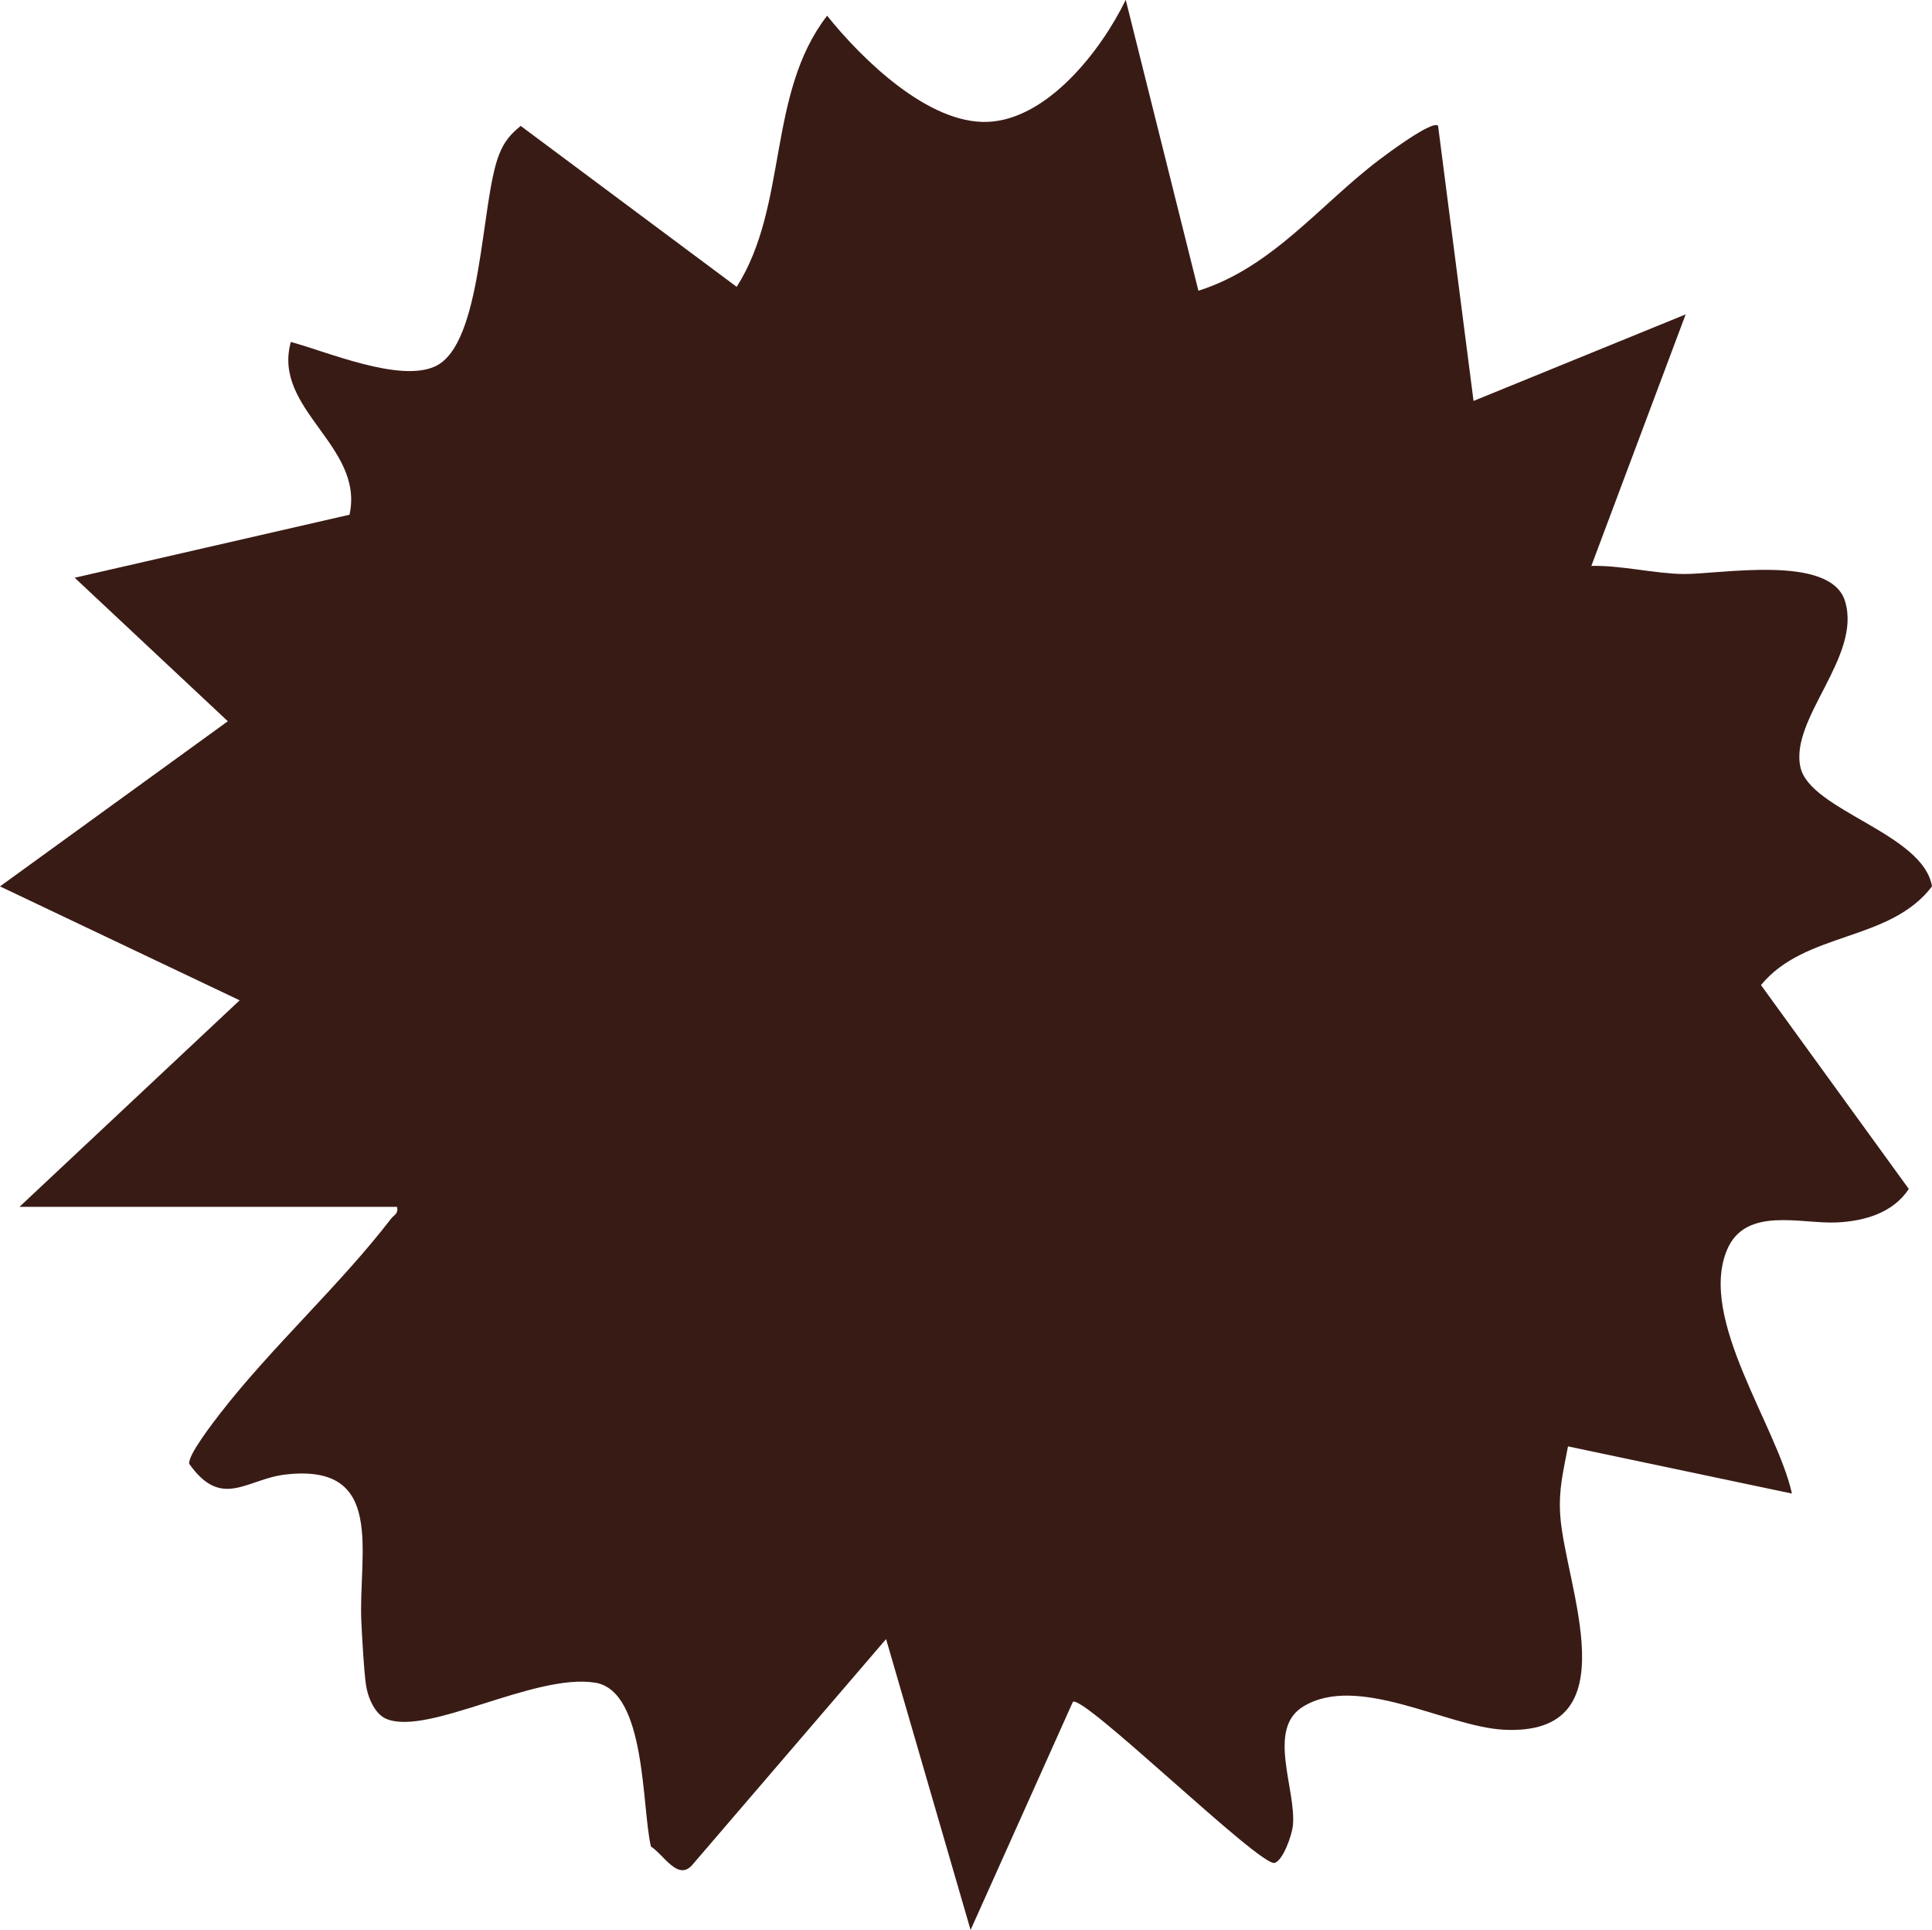 <?xml version="1.0" encoding="UTF-8"?>
<svg id="Camada_2" data-name="Camada 2" xmlns="http://www.w3.org/2000/svg" viewBox="0 0 124.15 124">
  <defs>
    <style>
      .cls-1 {
        fill: #391b15;
      }
    </style>
  </defs>
  <g id="Layer_1" data-name="Layer 1">
    <path class="cls-1" d="M1.26,77.53l14.14-13.26L0,56.95l14.64-10.61-9.84-9.22,17.66-4.05c.97-4.42-4.98-6.76-3.77-11.1,2.36.64,6.98,2.62,9.27,1.57,3.08-1.41,2.91-10.52,4.1-13.58.32-.83.71-1.31,1.4-1.87l13.88,10.34c3.32-5.22,1.93-12.4,5.81-17.42,2.22,2.77,6.51,6.99,10.34,6.82s7.27-4.58,8.85-7.84l4.67,18.69c4.74-1.49,7.83-5.55,11.64-8.43.48-.36,3.4-2.55,3.76-2.17l2.28,17.68,13.63-5.56-6.06,16.16c1.89-.05,4.08.5,5.92.52,2.36.02,9.44-1.3,10.38,1.74,1.1,3.56-3.58,7.56-2.86,10.69.64,2.77,7.89,4.24,8.45,7.64-2.72,3.58-8.14,2.87-10.99,6.34l9.5,13.1c-1.02,1.54-2.83,2.06-4.6,2.15-2.28.12-5.89-1.07-7.08,1.76-1.87,4.44,3.21,11.31,4.17,15.66l-14.39-3.03c-.3,1.59-.61,2.75-.5,4.42.3,4.51,4.66,14.25-3.68,13.78-3.66-.21-9.32-3.62-12.83-1.49-2.39,1.45-.43,5.33-.67,7.67-.06.58-.62,2.21-1.17,2.38-.92.28-12.37-10.92-12.97-10.34l-6.57,14.65-5.43-18.69-12.48,14.54c-.91,1-1.82-.7-2.63-1.21-.6-2.5-.29-10.01-3.59-10.53-3.92-.62-10.77,3.46-13.43,2.32-.76-.33-1.2-1.45-1.3-2.23-.14-1.08-.23-2.86-.29-4.01-.2-4.4,1.6-10.21-4.89-9.45-2.49.29-4.08,2.27-6.17-.69-.1-.55,1.56-2.68,1.99-3.24,3.31-4.27,7.7-8.24,10.98-12.51.2-.25.49-.32.38-.76H1.26Z"/>
  </g>
</svg>